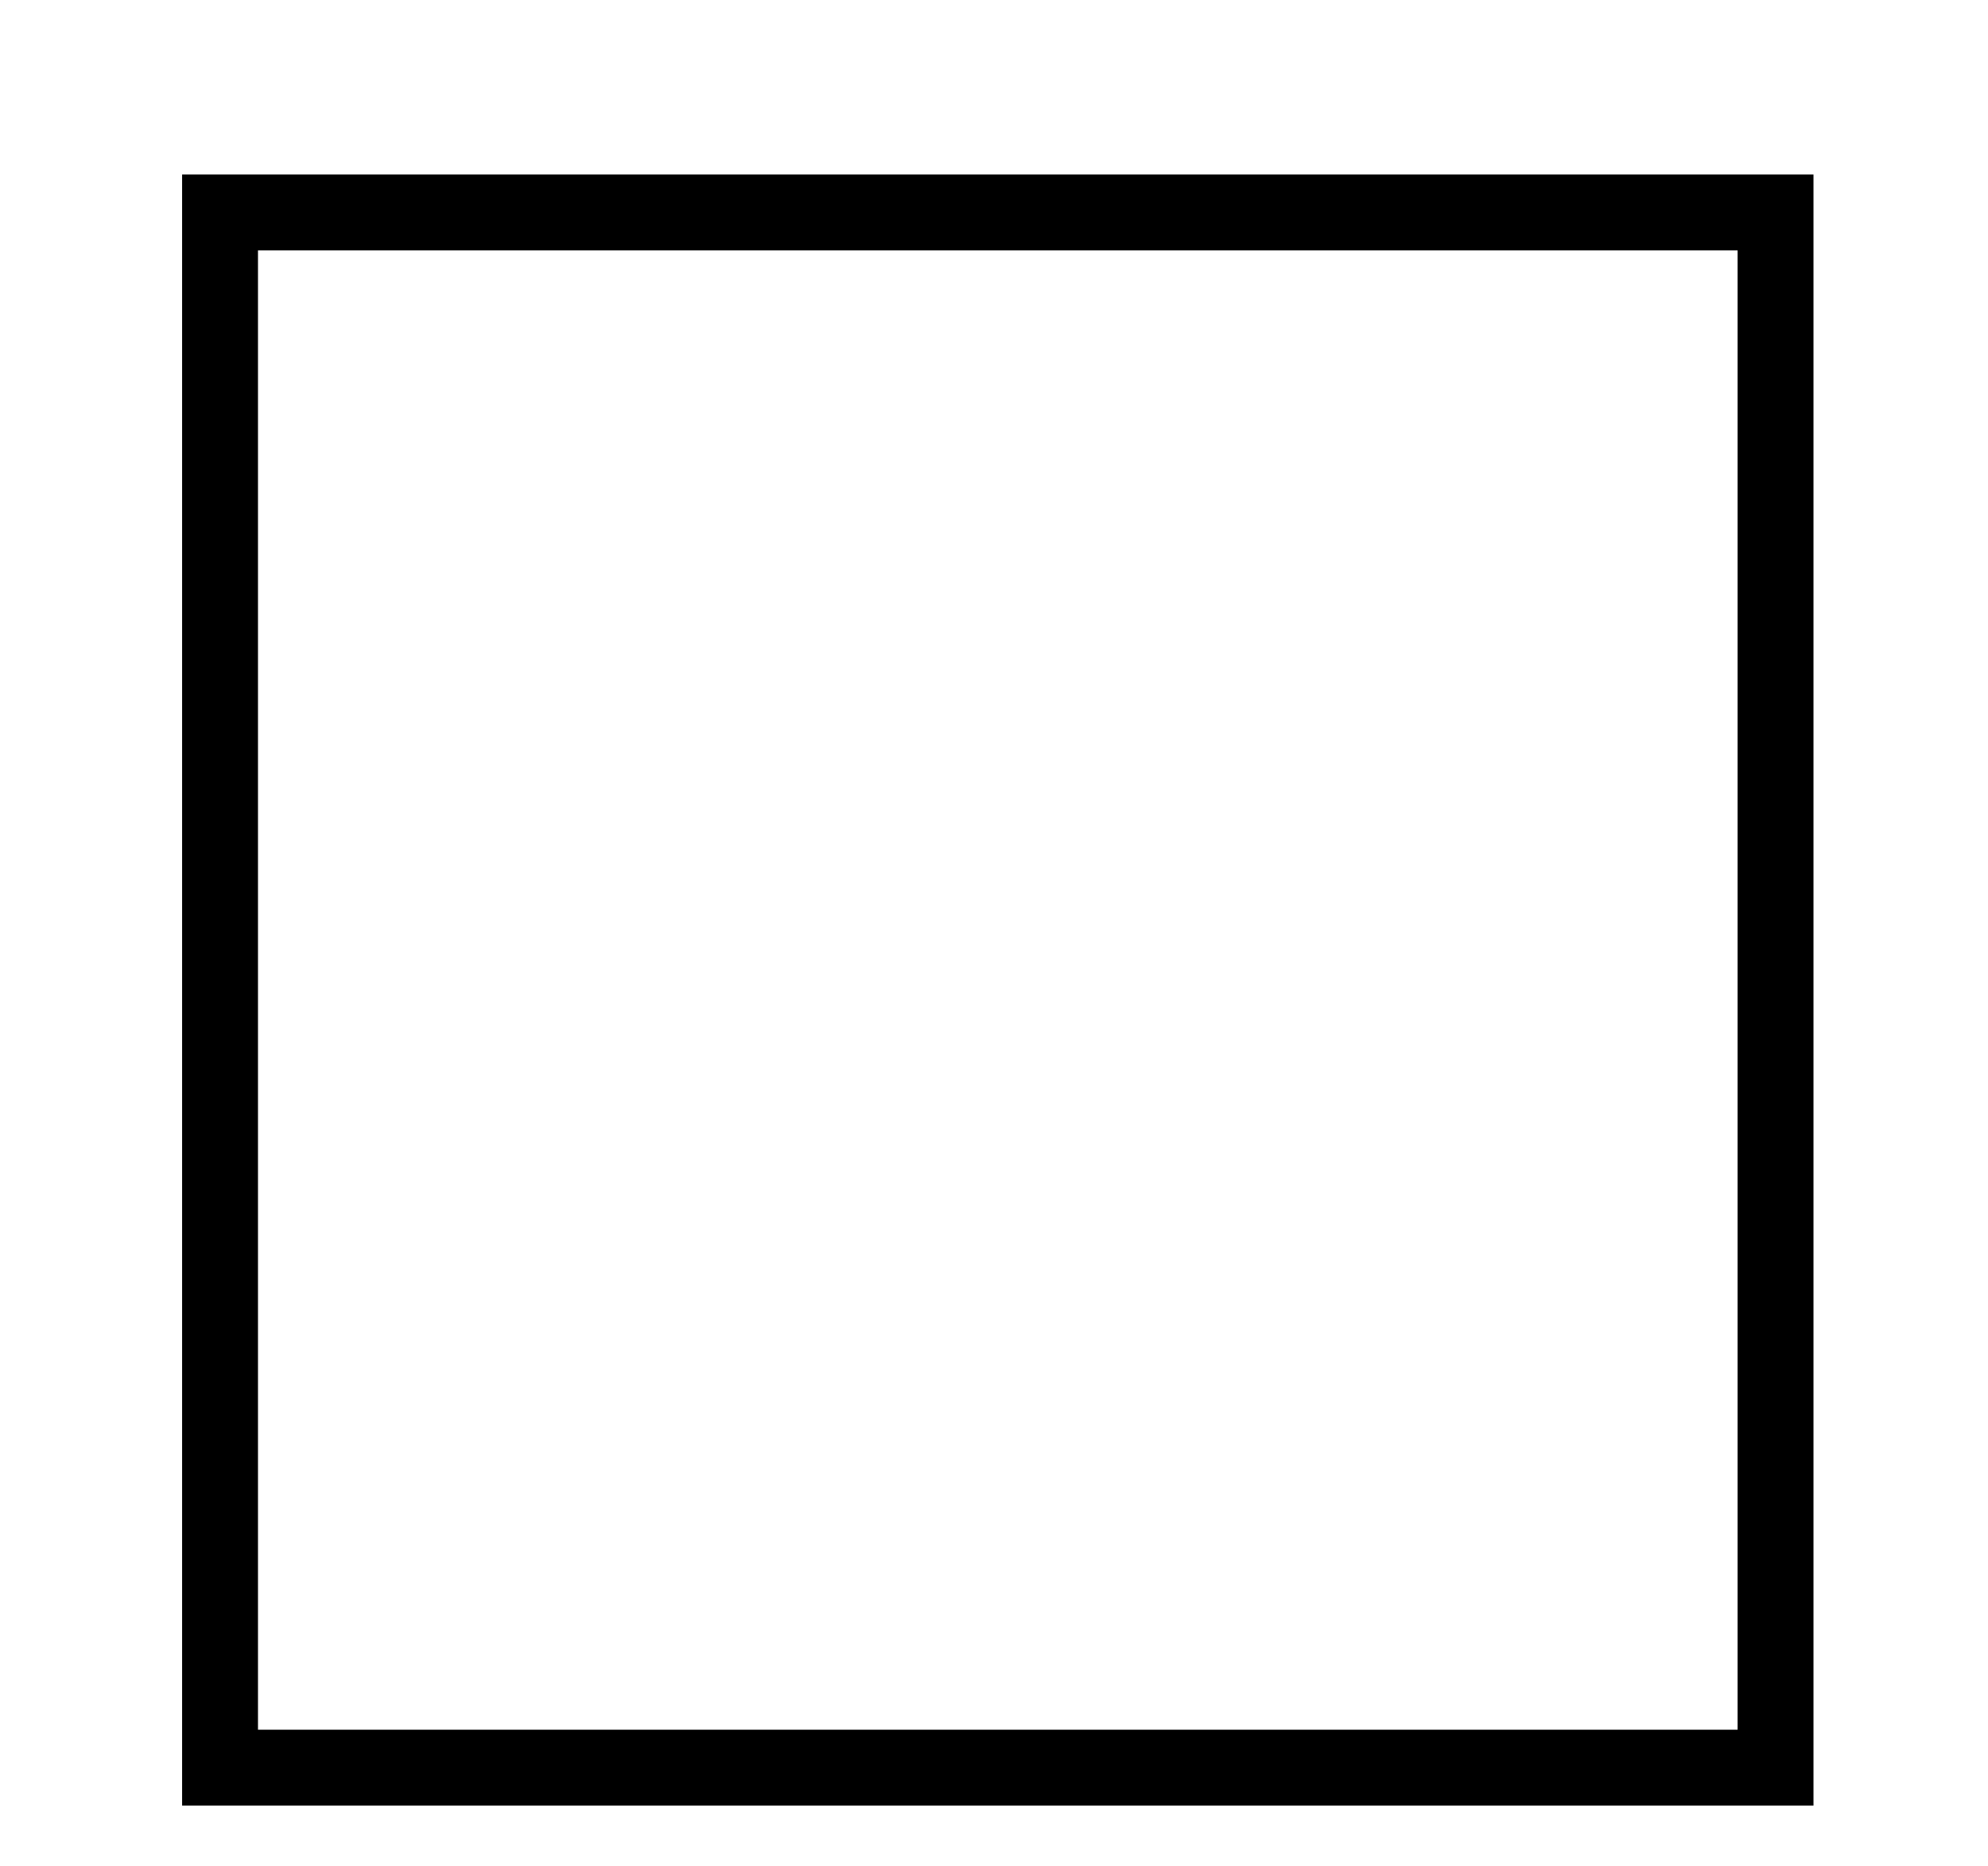 <?xml version="1.0" standalone="no"?>
<!DOCTYPE svg PUBLIC "-//W3C//DTD SVG 20010904//EN"
 "http://www.w3.org/TR/2001/REC-SVG-20010904/DTD/svg10.dtd">
<svg version="1.0" xmlns="http://www.w3.org/2000/svg"
 width="131pt" height="123pt" viewBox="0 0 131 123"
 preserveAspectRatio="xMidYMid meet">
<g transform="translate(0,123) scale(0.1,-0.1)"
fill="#000000" stroke="none">
<path d="M120 578 l0 -538 538 0 537 0 0 538 0 537 -537 0 -538 0 0 -537z
m1025 0 l0 -488 -487 0 -488 0 0 488 0 487 488 0 487 0 0 -487z"/>
</g>
</svg>
